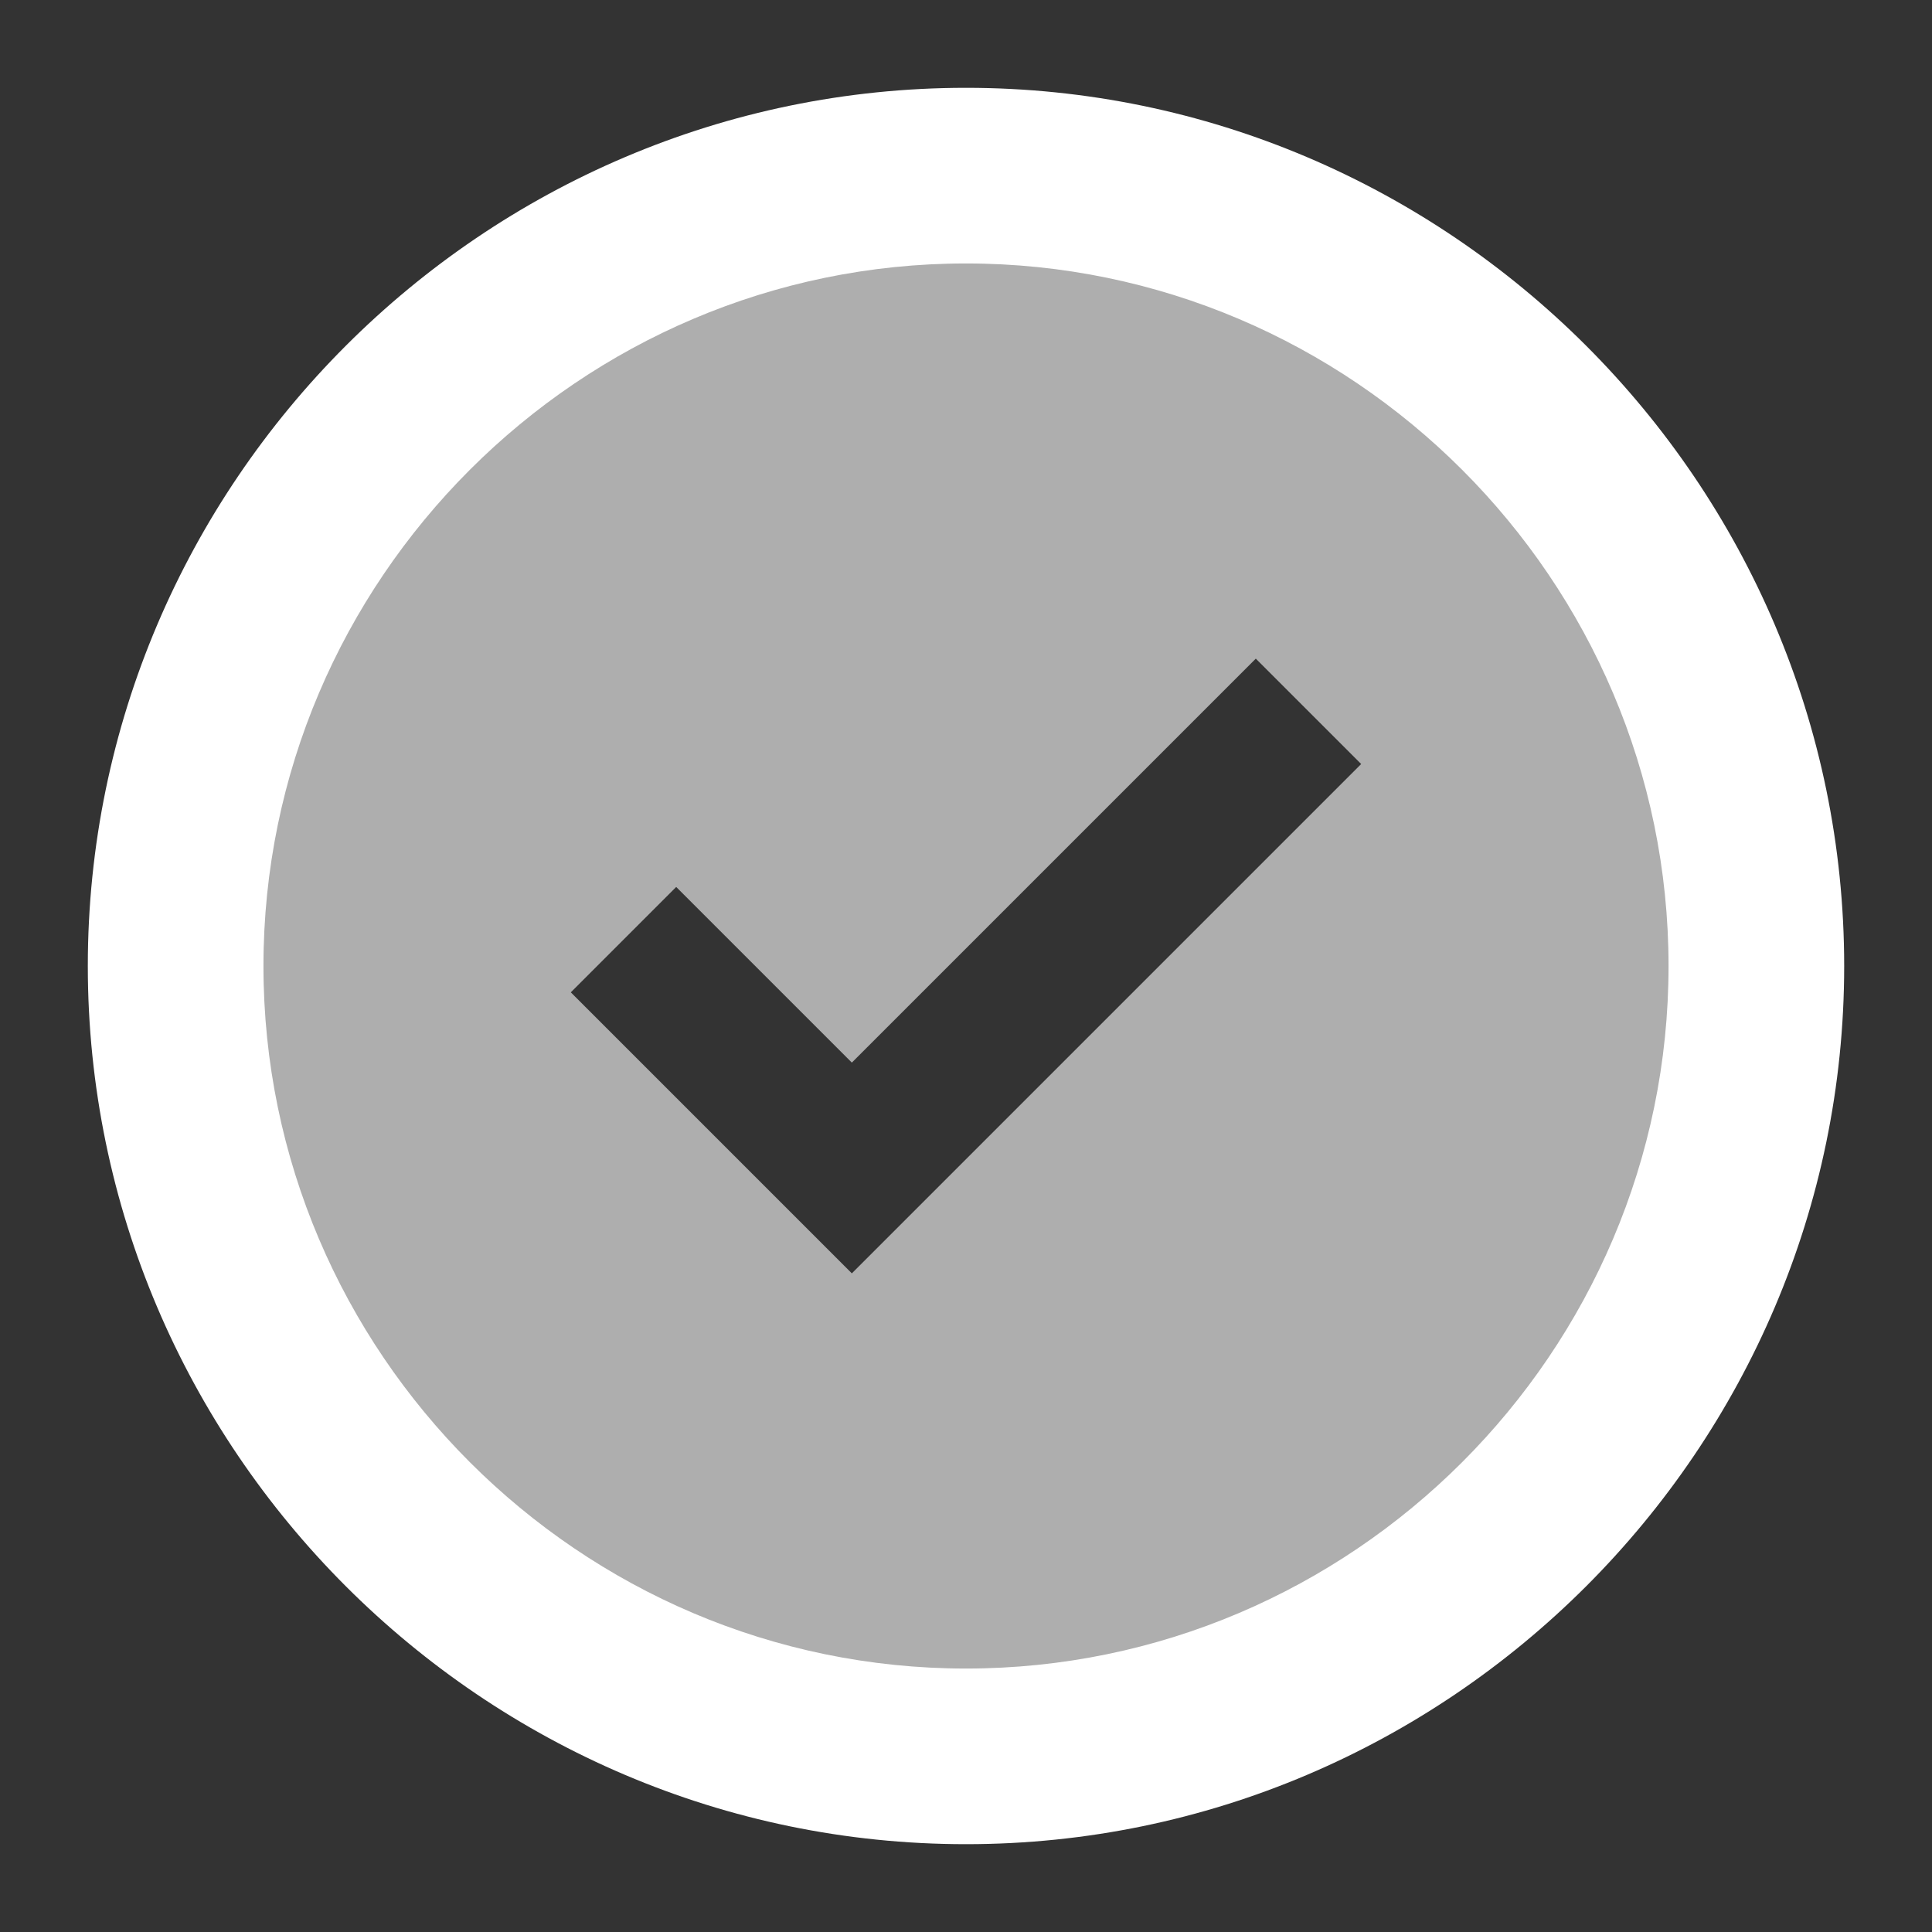 <?xml version="1.0" encoding="utf-8"?>
<svg version="1.1" xmlns="http://www.w3.org/2000/svg" xmlns:xlink="http://www.w3.org/1999/xlink" x="0px" y="0px" width="22px"
	 height="22px" viewBox="0 0 22 22" xml:space="preserve">
<rect x="0" y="0" width="22" height="22" fill="#333333" stroke="none"/>
<g id="icon-check">
	<path id="icon-color" fill="#aeaeae" d="M11,2c-5,0-9,4-9,9s4,9,9,9s9-4,9-9S16,2,11,2z M9.7,14.5l-3.2-3.2l1.2-1.2l2,2l4.6-4.6l1.2,1.2L9.7,14.5z"/>
	<path fill="#fff" d="M11,3c4.4,0,8,3.6,8,8c0,4.4-3.6,8-8,8s-8-3.6-8-8C3,6.6,6.6,3,11,3 M11,1C5.5,1,1,5.5,1,11s4.5,10,10,10
		s10-4.5,10-10S16.5,1,11,1L11,1z"/>
</g>
</svg>
